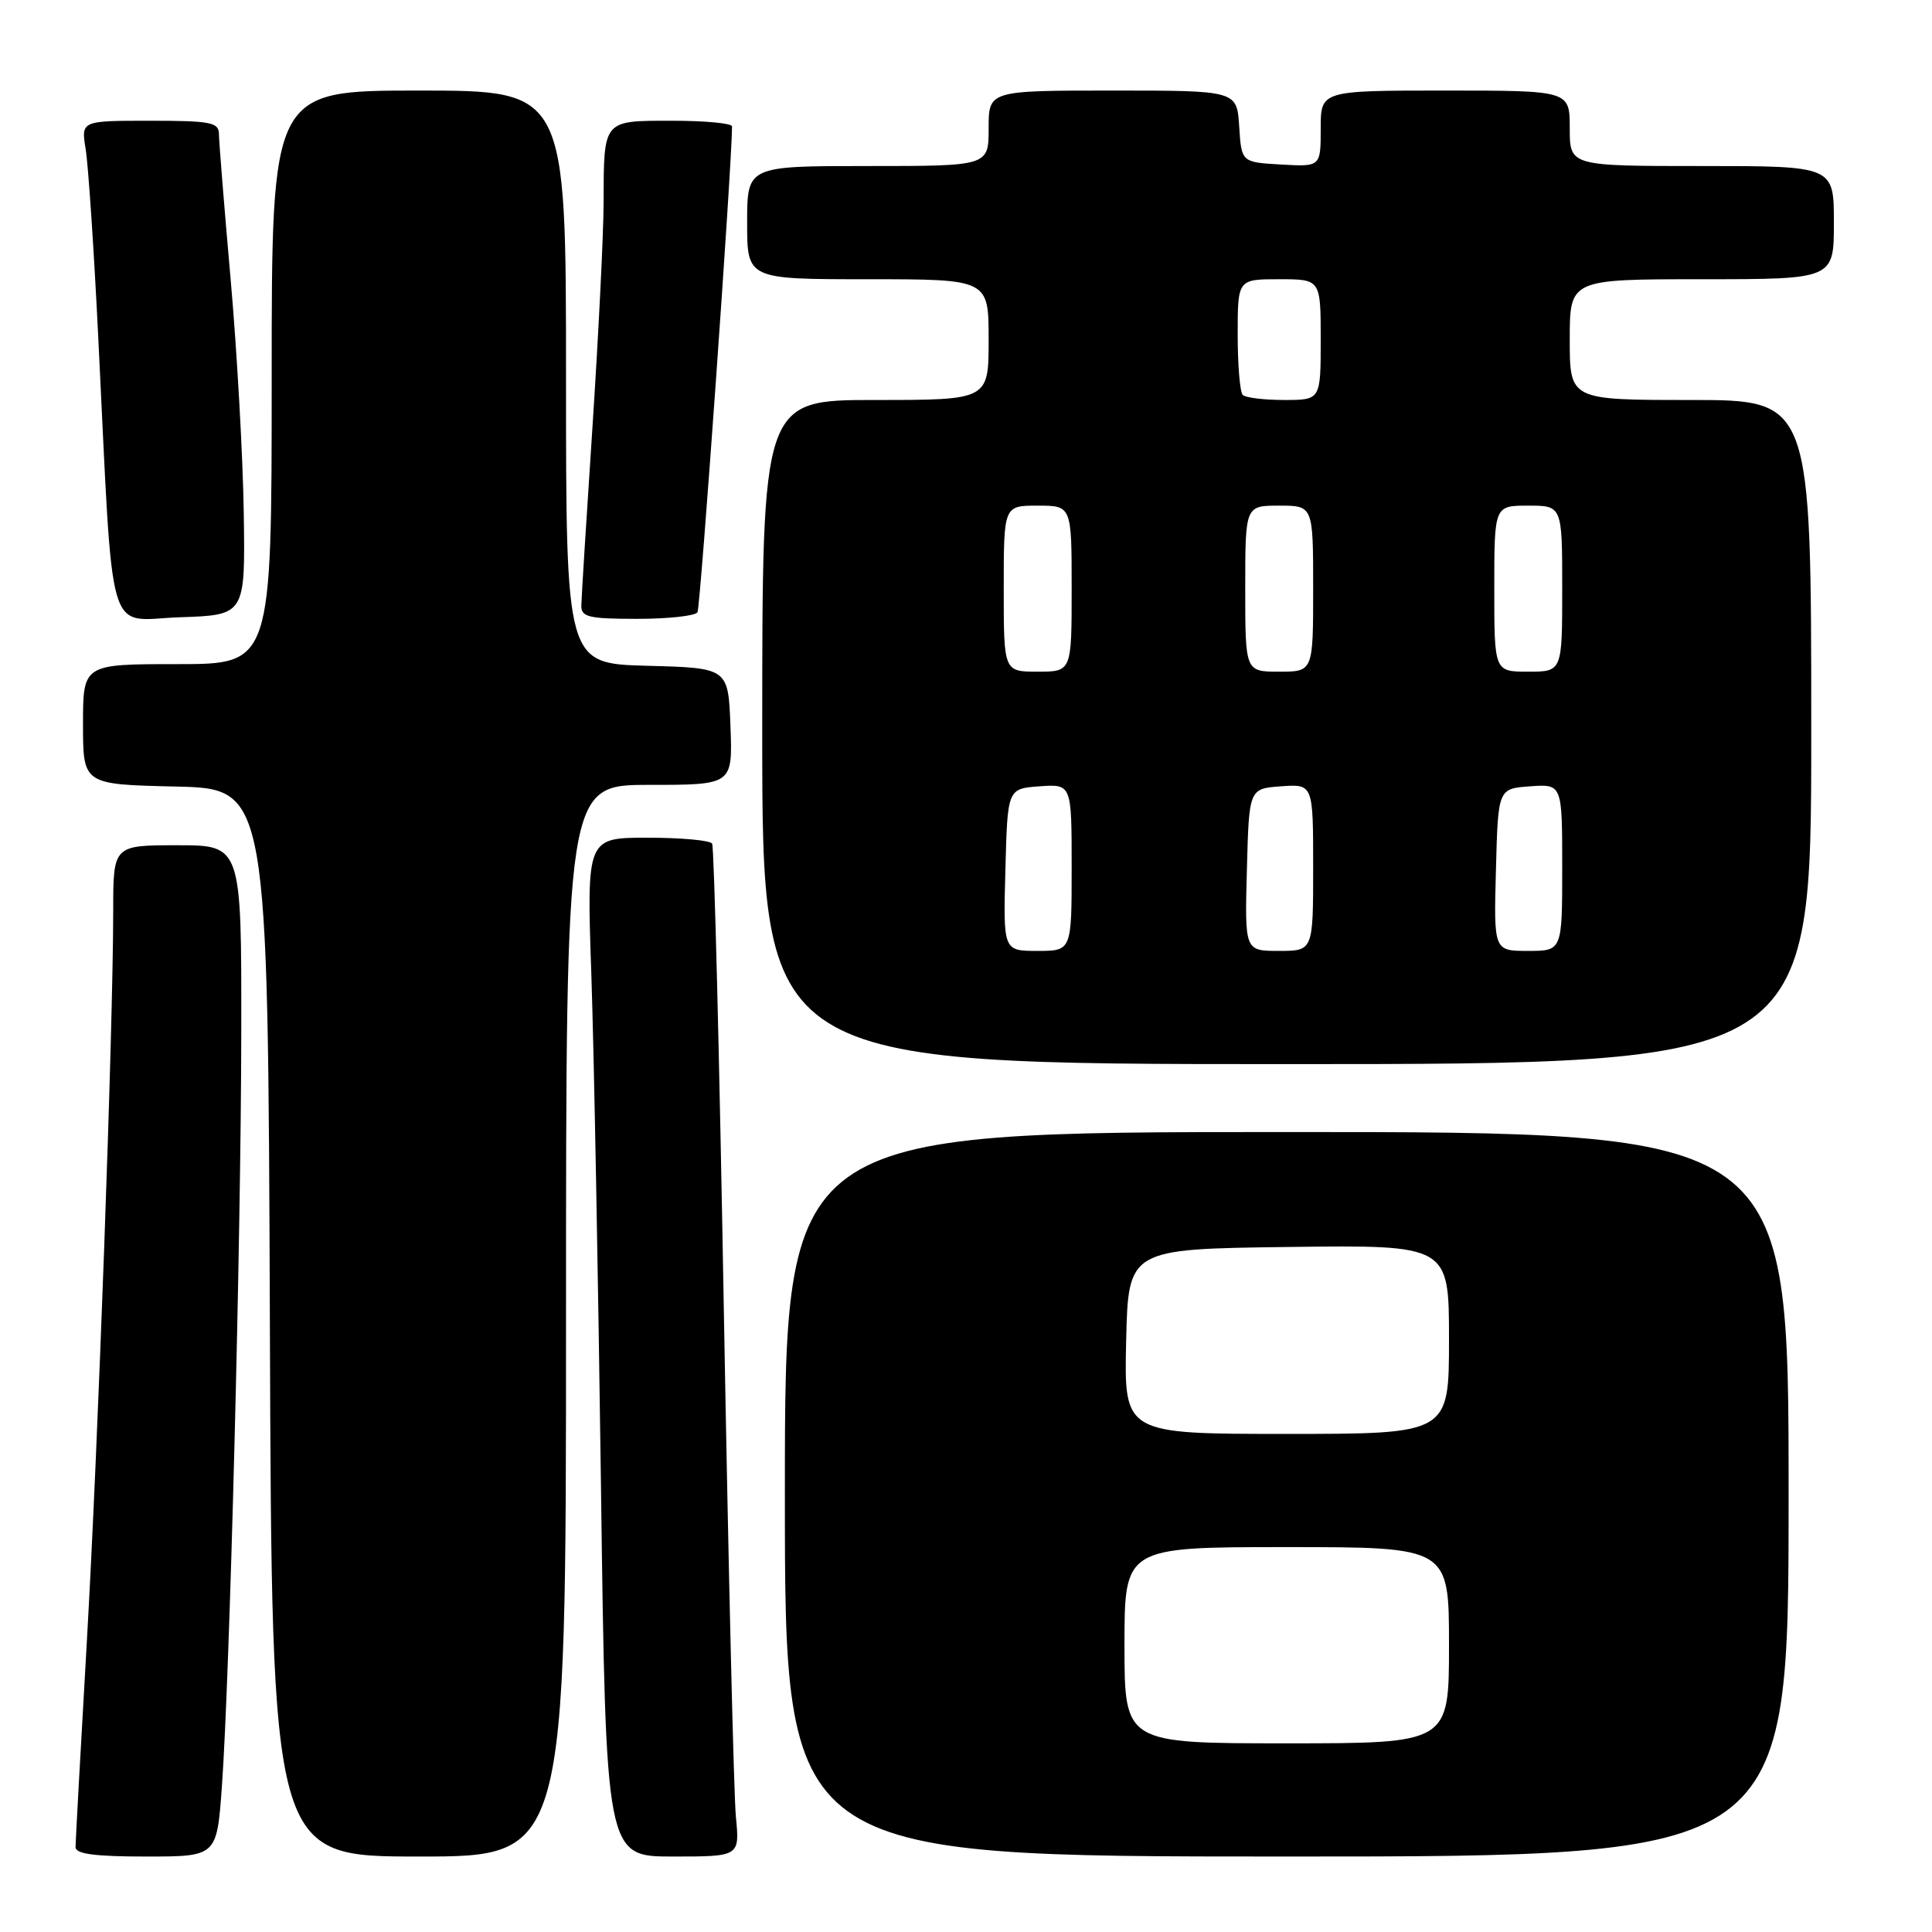 <?xml version="1.0" encoding="UTF-8" standalone="no"?>
<!DOCTYPE svg PUBLIC "-//W3C//DTD SVG 1.1//EN" "http://www.w3.org/Graphics/SVG/1.1/DTD/svg11.dtd" >
<svg xmlns="http://www.w3.org/2000/svg" xmlns:xlink="http://www.w3.org/1999/xlink" version="1.1" viewBox="0 0 256 256">
 <g >
 <path fill="currentColor"
d=" M 29.40 236.75 C 30.44 222.36 31.94 164.17 31.97 136.75 C 32.00 112.00 32.00 112.00 23.50 112.00 C 15.00 112.00 15.00 112.00 15.00 120.75 C 14.99 136.35 12.99 191.84 11.48 218.00 C 10.67 232.03 10.01 244.06 10.01 244.75 C 10.00 245.66 12.54 246.00 19.36 246.00 C 28.73 246.00 28.73 246.00 29.40 236.75 Z  M 75.00 175.00 C 75.00 104.00 75.00 104.00 86.04 104.00 C 97.08 104.00 97.08 104.00 96.79 96.25 C 96.50 88.50 96.50 88.50 85.75 88.22 C 75.00 87.93 75.00 87.93 75.00 49.97 C 75.00 12.00 75.00 12.00 55.50 12.00 C 36.00 12.00 36.00 12.00 36.00 50.00 C 36.00 88.00 36.00 88.00 23.50 88.00 C 11.00 88.00 11.00 88.00 11.00 95.97 C 11.00 103.94 11.00 103.94 23.25 104.22 C 35.50 104.50 35.50 104.50 35.76 175.25 C 36.01 246.00 36.01 246.00 55.51 246.00 C 75.00 246.00 75.00 246.00 75.00 175.00 Z  M 97.51 240.75 C 97.23 237.86 96.52 207.84 95.92 174.03 C 95.33 140.22 94.63 112.21 94.36 111.78 C 94.10 111.35 90.25 111.00 85.81 111.00 C 77.73 111.00 77.73 111.00 78.36 129.25 C 78.70 139.29 79.27 169.66 79.63 196.75 C 80.28 246.00 80.28 246.00 89.15 246.00 C 98.02 246.00 98.02 246.00 97.51 240.75 Z  M 237.00 198.00 C 237.00 150.00 237.00 150.00 170.50 150.00 C 104.00 150.00 104.00 150.00 104.00 198.00 C 104.00 246.00 104.00 246.00 170.50 246.00 C 237.00 246.00 237.00 246.00 237.00 198.00 Z  M 240.00 97.00 C 240.00 53.00 240.00 53.00 224.00 53.00 C 208.00 53.00 208.00 53.00 208.00 45.00 C 208.00 37.00 208.00 37.00 225.50 37.00 C 243.00 37.00 243.00 37.00 243.00 29.50 C 243.00 22.00 243.00 22.00 225.50 22.00 C 208.00 22.00 208.00 22.00 208.00 17.00 C 208.00 12.00 208.00 12.00 191.50 12.00 C 175.00 12.00 175.00 12.00 175.00 17.05 C 175.00 22.10 175.00 22.10 169.75 21.80 C 164.50 21.50 164.50 21.50 164.20 16.75 C 163.89 12.00 163.89 12.00 147.45 12.00 C 131.00 12.00 131.00 12.00 131.00 17.00 C 131.00 22.00 131.00 22.00 115.00 22.00 C 99.00 22.00 99.00 22.00 99.00 29.50 C 99.00 37.00 99.00 37.00 115.00 37.00 C 131.00 37.00 131.00 37.00 131.00 45.00 C 131.00 53.00 131.00 53.00 116.00 53.00 C 101.00 53.00 101.00 53.00 101.00 97.00 C 101.00 141.00 101.00 141.00 170.50 141.00 C 240.00 141.00 240.00 141.00 240.00 97.00 Z  M 32.30 68.00 C 32.19 60.58 31.41 46.62 30.56 37.00 C 29.71 27.38 29.01 18.71 29.01 17.75 C 29.00 16.21 27.90 16.00 19.87 16.00 C 10.74 16.00 10.74 16.00 11.35 19.75 C 11.69 21.81 12.44 32.95 13.01 44.50 C 15.07 86.01 13.94 82.12 23.84 81.79 C 32.50 81.50 32.50 81.50 32.30 68.00 Z  M 92.42 81.13 C 92.81 80.49 96.99 21.76 97.00 16.75 C 97.00 16.34 93.45 16.00 89.11 16.00 C 79.84 16.00 80.01 15.79 79.98 26.83 C 79.97 31.05 79.30 44.40 78.51 56.50 C 77.71 68.60 77.04 79.29 77.03 80.25 C 77.00 81.76 78.01 82.00 84.44 82.00 C 88.53 82.00 92.12 81.61 92.42 81.13 Z  M 149.00 218.00 C 149.00 205.00 149.00 205.00 170.50 205.00 C 192.00 205.00 192.00 205.00 192.00 218.00 C 192.00 231.00 192.00 231.00 170.50 231.00 C 149.00 231.00 149.00 231.00 149.00 218.00 Z  M 149.22 177.75 C 149.50 165.50 149.50 165.50 170.75 165.23 C 192.00 164.96 192.00 164.96 192.00 177.48 C 192.00 190.00 192.00 190.00 170.47 190.00 C 148.94 190.00 148.94 190.00 149.22 177.75 Z  M 133.22 115.25 C 133.50 104.50 133.50 104.50 137.75 104.19 C 142.00 103.89 142.00 103.89 142.00 114.94 C 142.00 126.00 142.00 126.00 137.47 126.00 C 132.93 126.00 132.93 126.00 133.22 115.25 Z  M 165.22 115.25 C 165.50 104.50 165.50 104.50 169.75 104.19 C 174.00 103.89 174.00 103.89 174.00 114.94 C 174.00 126.00 174.00 126.00 169.47 126.00 C 164.93 126.00 164.93 126.00 165.22 115.25 Z  M 198.22 115.25 C 198.50 104.50 198.50 104.50 202.75 104.19 C 207.00 103.89 207.00 103.89 207.00 114.94 C 207.00 126.00 207.00 126.00 202.47 126.00 C 197.93 126.00 197.93 126.00 198.22 115.25 Z  M 133.00 78.00 C 133.00 67.00 133.00 67.00 137.50 67.00 C 142.00 67.00 142.00 67.00 142.00 78.00 C 142.00 89.00 142.00 89.00 137.50 89.00 C 133.00 89.00 133.00 89.00 133.00 78.00 Z  M 165.00 78.00 C 165.00 67.00 165.00 67.00 169.50 67.00 C 174.00 67.00 174.00 67.00 174.00 78.00 C 174.00 89.00 174.00 89.00 169.50 89.00 C 165.00 89.00 165.00 89.00 165.00 78.00 Z  M 198.00 78.00 C 198.00 67.00 198.00 67.00 202.50 67.00 C 207.00 67.00 207.00 67.00 207.00 78.00 C 207.00 89.00 207.00 89.00 202.50 89.00 C 198.00 89.00 198.00 89.00 198.00 78.00 Z  M 164.67 52.33 C 164.30 51.97 164.00 48.37 164.00 44.33 C 164.00 37.00 164.00 37.00 169.50 37.00 C 175.00 37.00 175.00 37.00 175.00 45.00 C 175.00 53.00 175.00 53.00 170.17 53.00 C 167.51 53.00 165.03 52.70 164.67 52.33 Z "/>
</g>
</svg>